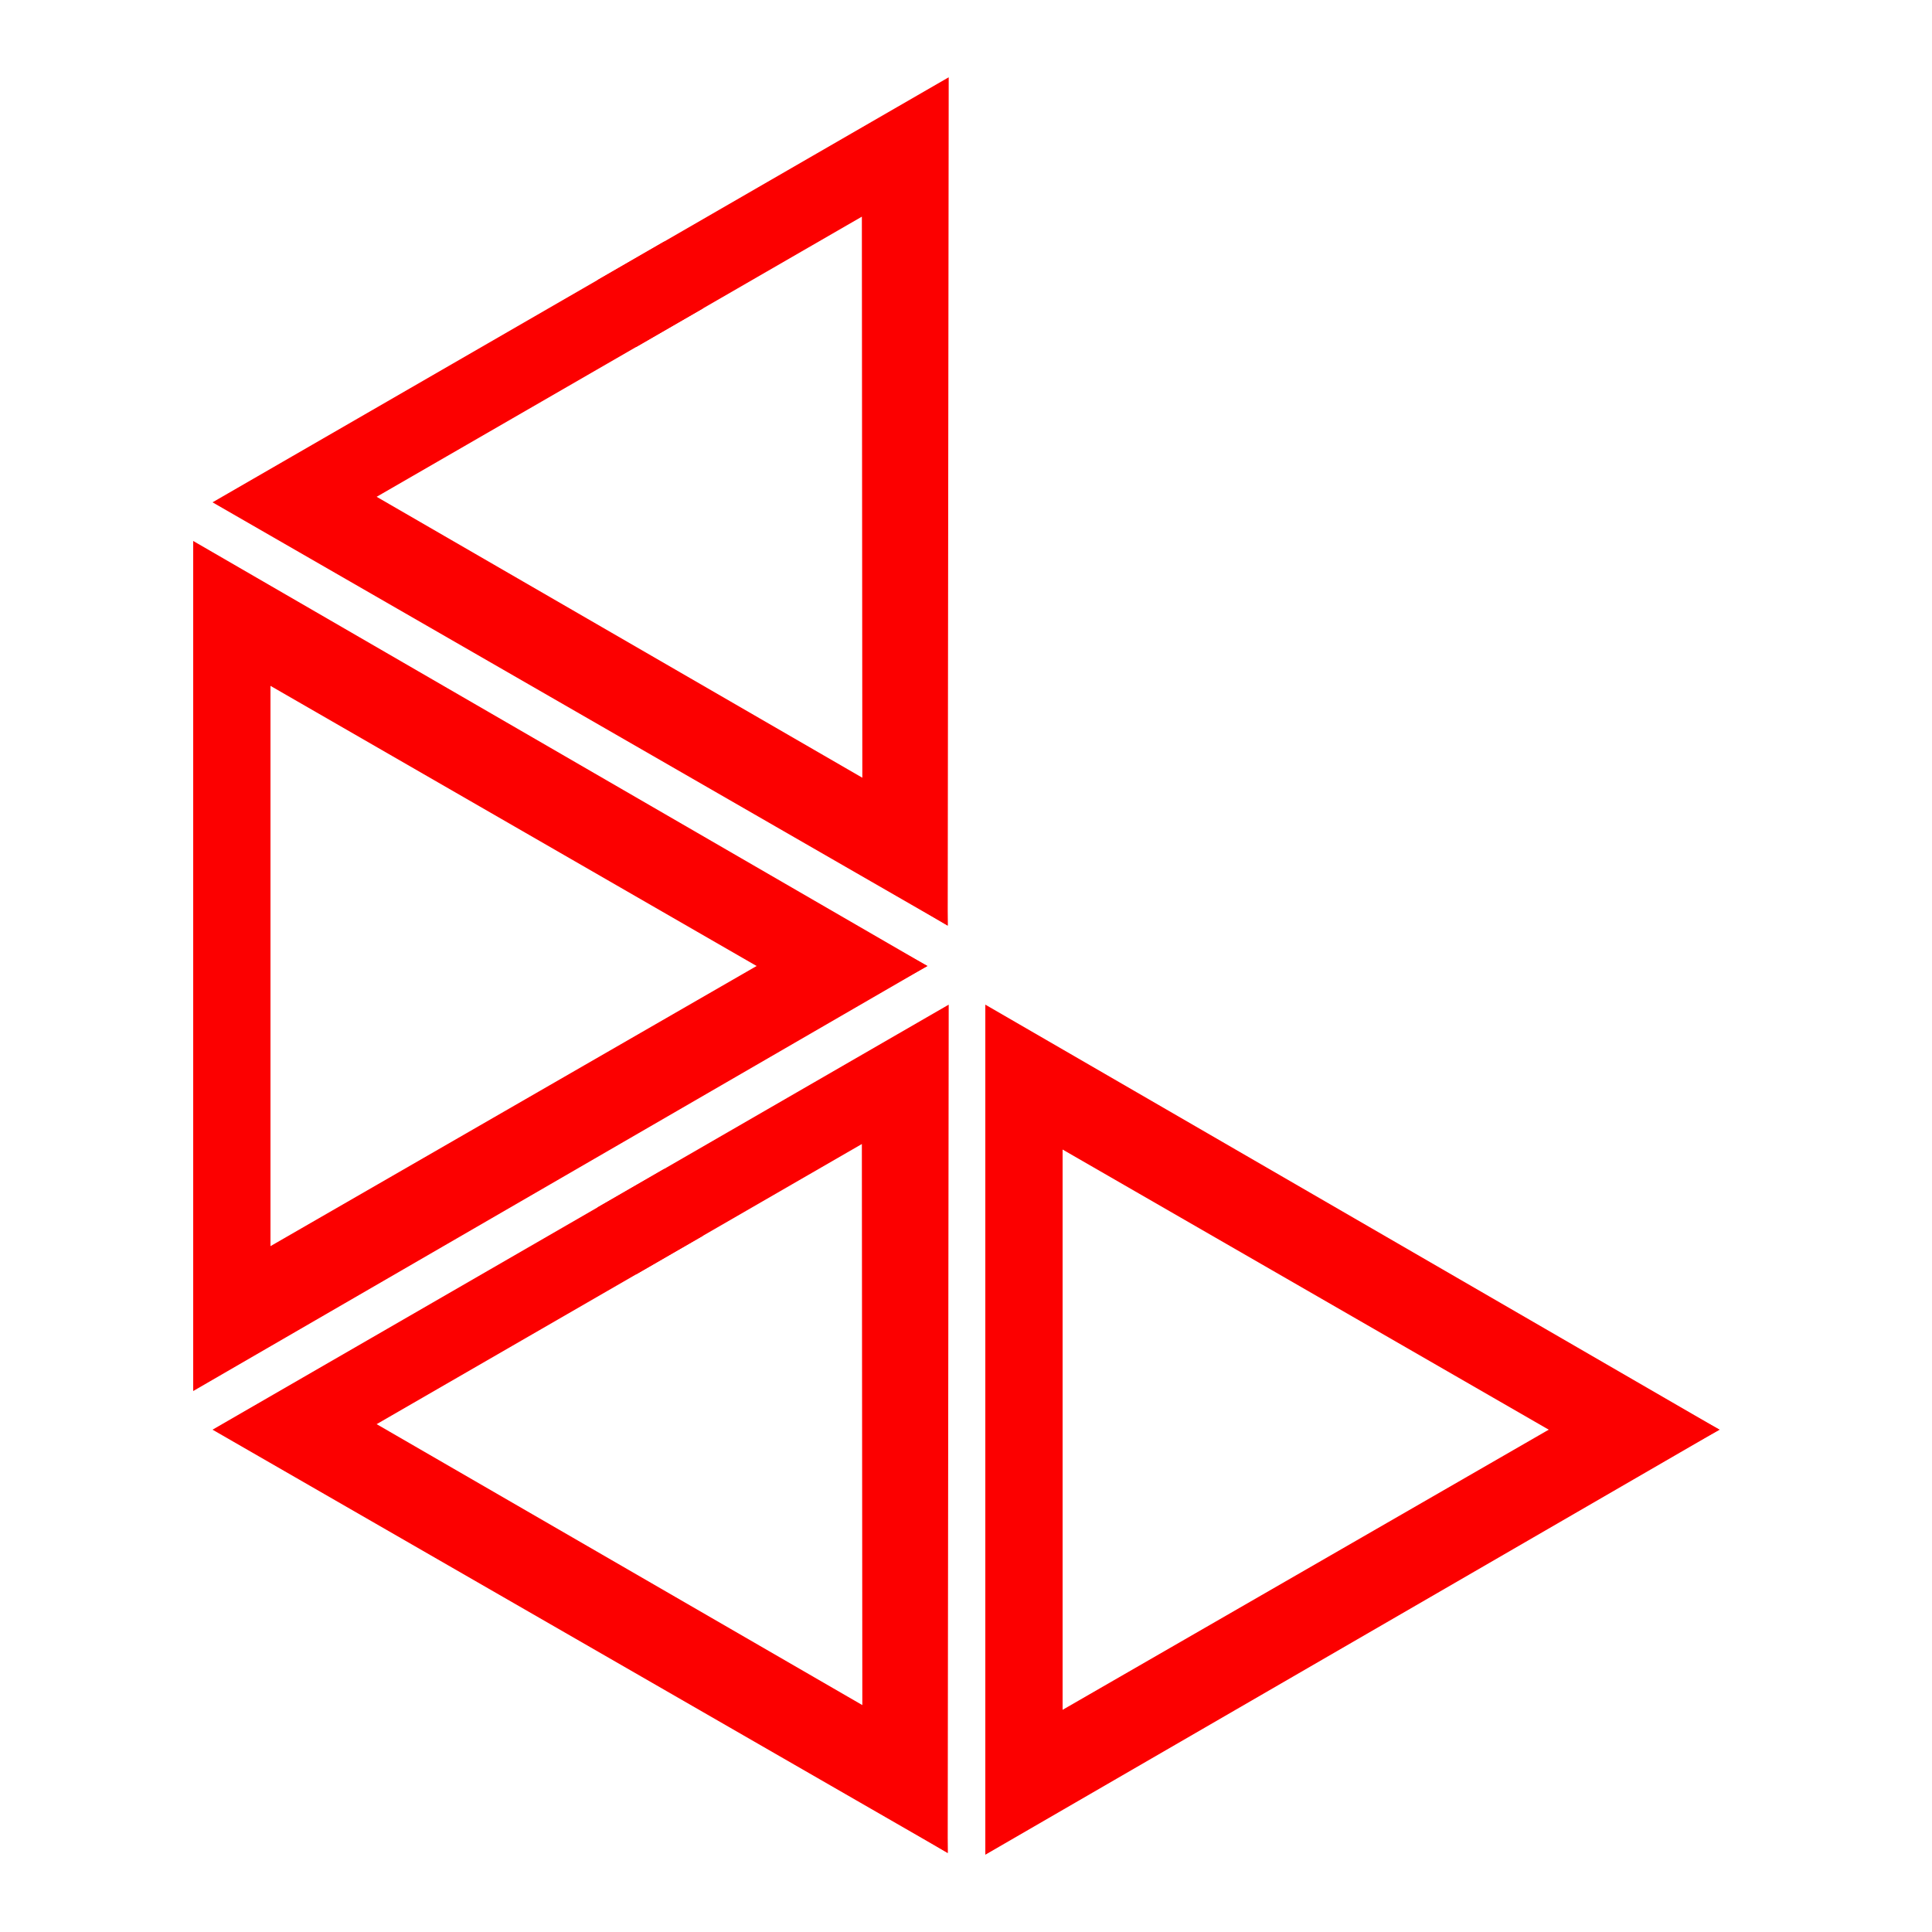 <svg width="64" height="64" viewBox="0 0 100 100" fill="none" xmlns="http://www.w3.org/2000/svg">
<g clip-path="url(#clip0_3_2)">
<path d="M10 72L48 50L43.5 47.5L14 64.5V45H10V72Z" fill="#FC0000"/>
<path d="M14 49H10V28L48 50L43.5 52.5L14 35.5V49Z" fill="#FC0000"/>
<path d="M51 96L89 74L84.5 71.5L55 88.5V69H51V96Z" fill="#FC0000"/>
<path d="M55 73H51V52L89 74L84.5 76.5L55 59.5V73Z" fill="#FC0000"/>
<path d="M11 74L49.053 95.909L48.968 90.762L19.495 73.714L36.383 63.964L34.383 60.5L11 74Z" fill="#FC0000"/>
<path d="M32.919 65.964L30.919 62.5L49.105 52L49.053 95.909L44.638 93.262L44.61 59.214L32.919 65.964Z" fill="#FC0000"/>
<path d="M11 26L49.053 47.909L48.968 42.762L19.495 25.714L36.383 15.964L34.383 12.5L11 26Z" fill="#FC0000"/>
<path d="M32.919 17.964L30.919 14.5L49.105 4L49.053 47.909L44.638 45.262L44.61 11.214L32.919 17.964Z" fill="#FC0000"/>
</g>
<defs>
<clipPath id="clip0_3_2">
<rect width="100" height="100" fill="white"/>
</clipPath>
</defs>
</svg>
